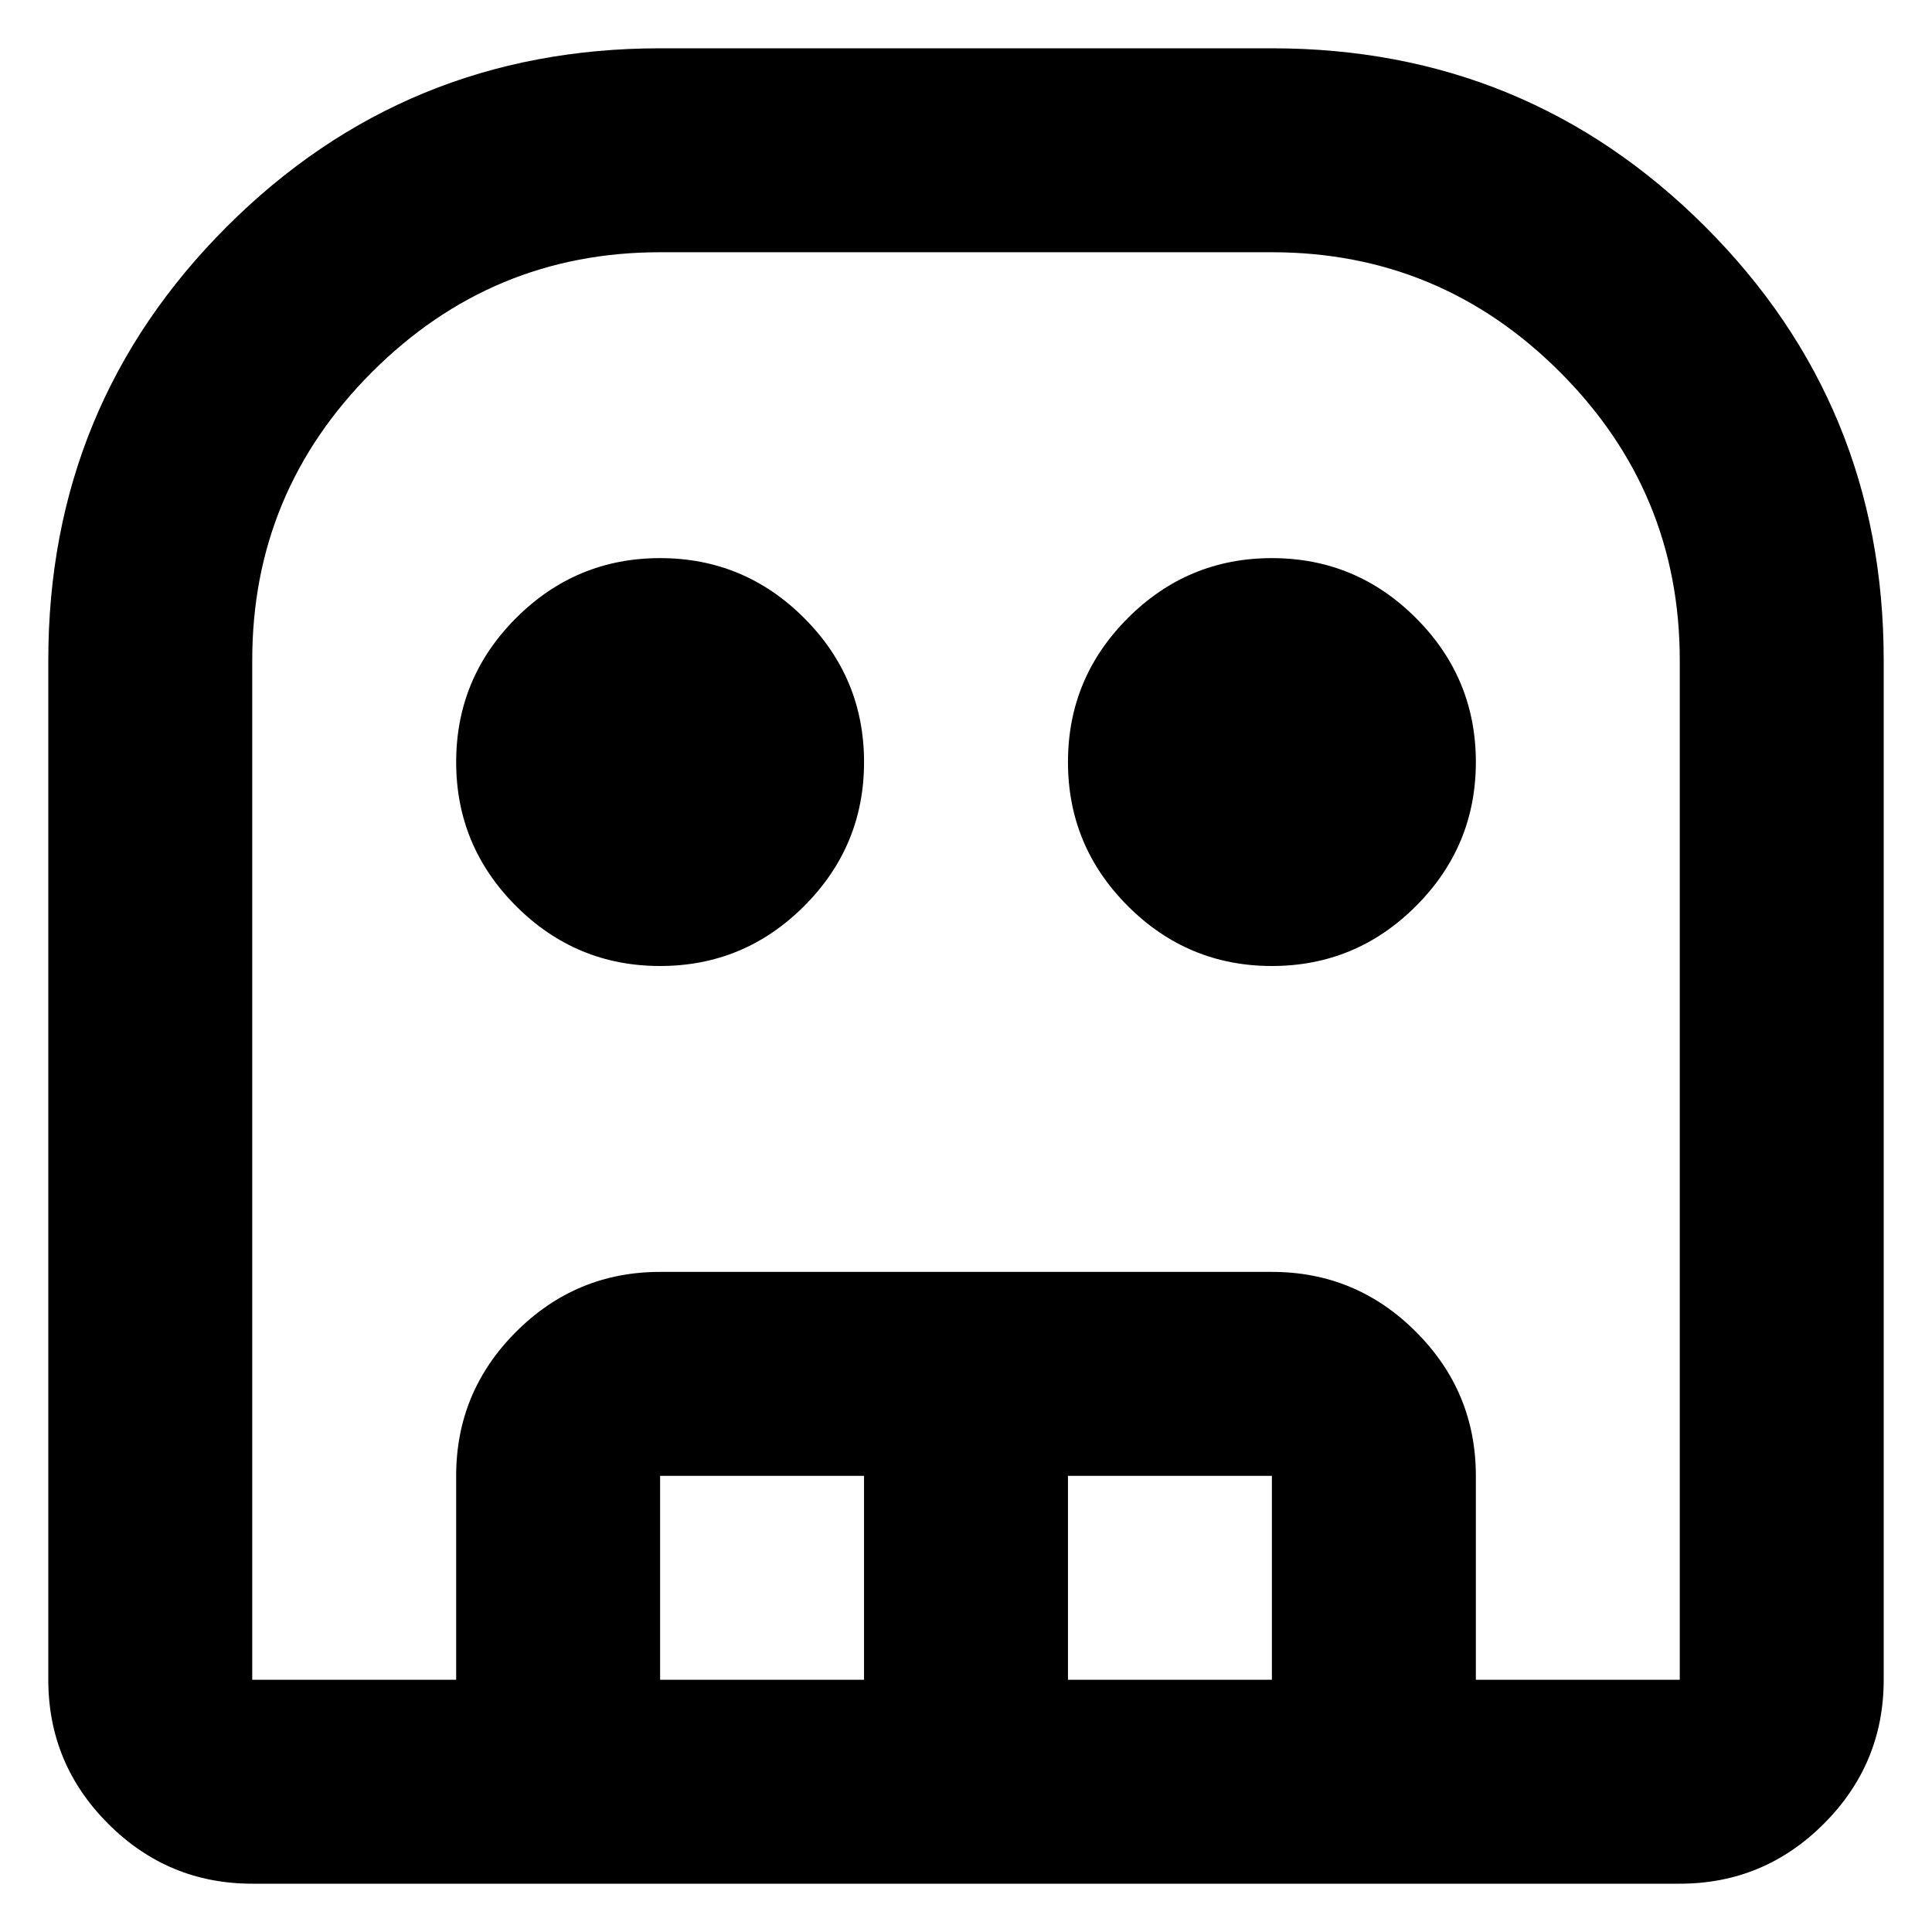 <svg
  xmlns="http://www.w3.org/2000/svg"
  viewBox="0 0 100 100"
  height="1"
  width="1"
>
  <path
    d="M 13.056,97.5 Q 8.701,97.5 5.601,94.399 2.5,91.299 2.5,86.944 V 34.167 Q 2.5,20.972 11.736,11.736 20.972,2.5 34.167,2.5 h 31.667 q 13.194,0 22.431,9.236 Q 97.5,20.972 97.5,34.167 v 52.778 q 0,4.354 -3.101,7.455 Q 91.299,97.5 86.944,97.5 Z m 0,-10.556 H 86.944 V 34.167 q 0,-8.708 -6.201,-14.91 -6.201,-6.201 -14.91,-6.201 H 34.167 q -8.708,0 -14.91,6.201 -6.201,6.201 -6.201,14.91 z M 34.167,50 q -4.354,0 -7.455,-3.101 -3.101,-3.101 -3.101,-7.455 0,-4.354 3.101,-7.455 3.101,-3.101 7.455,-3.101 4.354,0 7.455,3.101 3.101,3.101 3.101,7.455 0,4.354 -3.101,7.455 Q 38.521,50 34.167,50 Z m 31.667,0 q -4.354,0 -7.455,-3.101 -3.101,-3.101 -3.101,-7.455 0,-4.354 3.101,-7.455 3.101,-3.101 7.455,-3.101 4.354,0 7.455,3.101 3.101,3.101 3.101,7.455 0,4.354 -3.101,7.455 Q 70.188,50 65.833,50 Z M 23.611,86.944 V 76.389 q 0,-4.354 3.101,-7.455 3.101,-3.101 7.455,-3.101 h 31.667 q 4.354,0 7.455,3.101 3.101,3.101 3.101,7.455 V 86.944 H 65.833 V 76.389 H 55.278 V 86.944 H 44.722 V 76.389 H 34.167 v 10.556 z m -10.556,0 h 73.889 z"
    style="stroke-width:0.132" 
  />
</svg>
